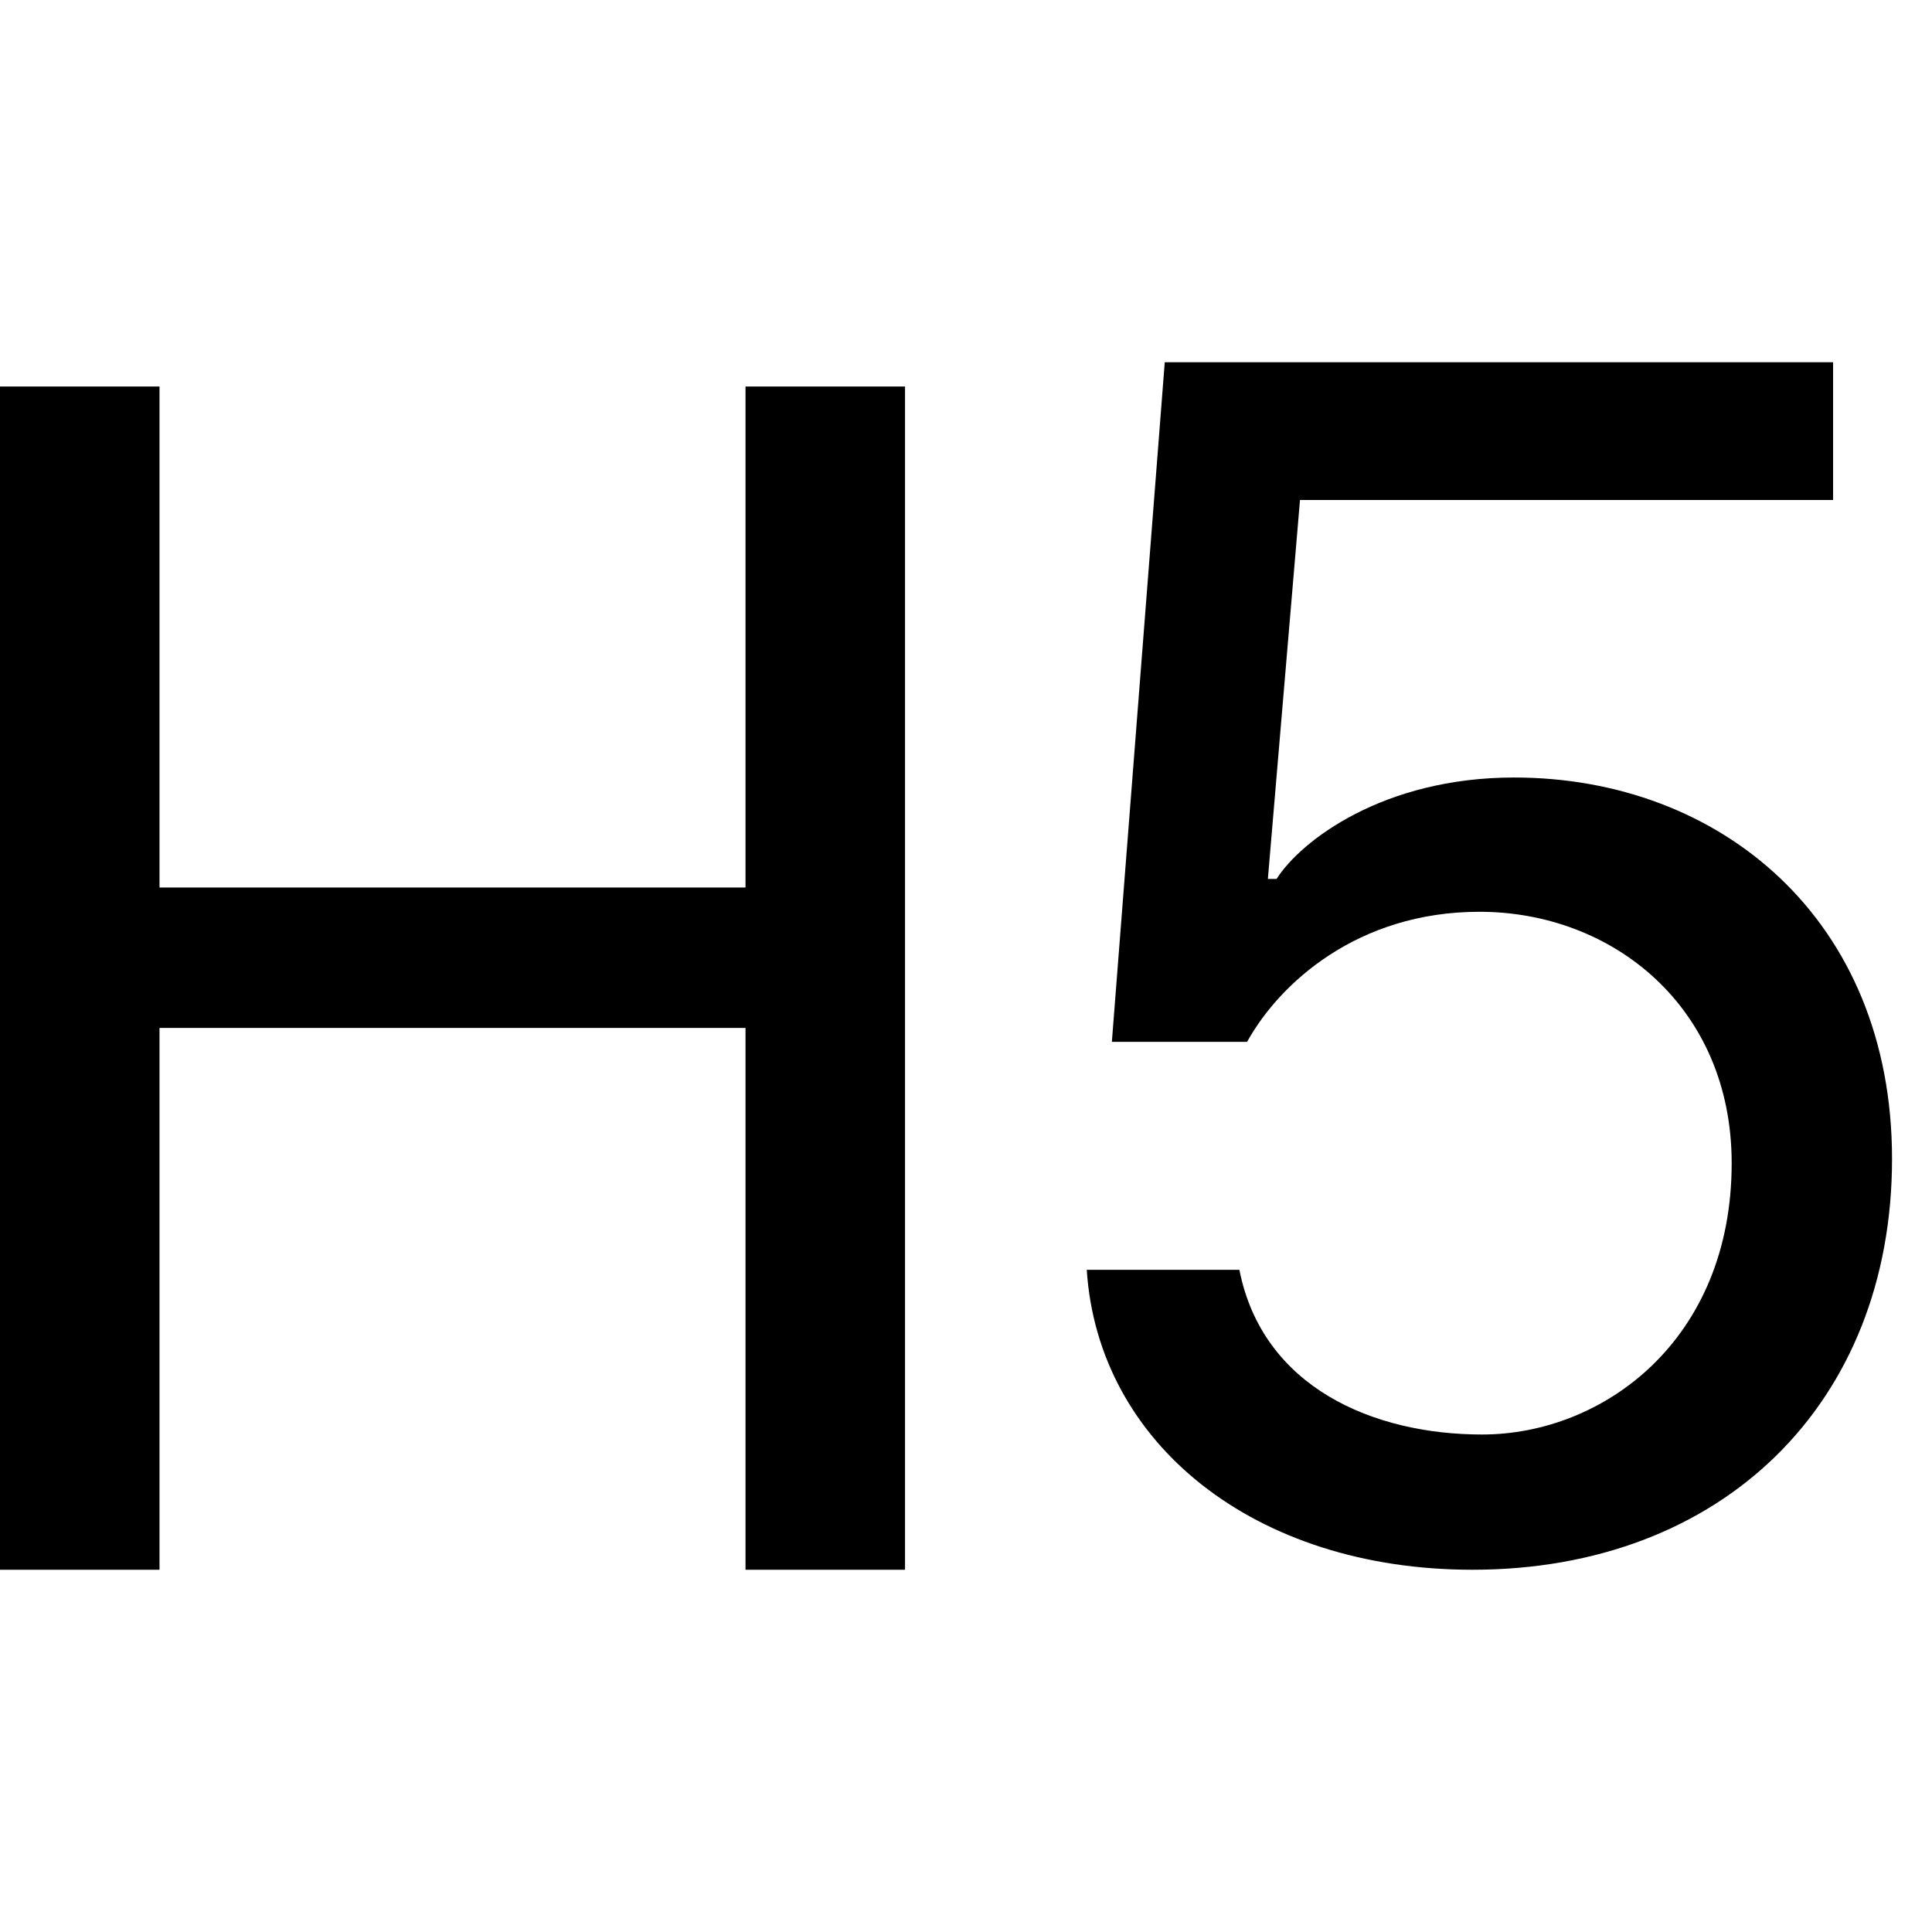 <svg width="16" height="16" viewBox="0 0 16 16" fill="none" xmlns="http://www.w3.org/2000/svg">
<path d="M9 10.516H10.264C10.457 11.492 11.376 11.88 12.274 11.88C13.278 11.88 14.341 11.098 14.341 9.633C14.341 8.341 13.357 7.551 12.252 7.551C11.24 7.551 10.594 8.147 10.328 8.628H9.208L9.646 3H15.181V4.141H10.766L10.5 7.279H10.572C10.773 6.963 11.455 6.439 12.539 6.439C14.248 6.439 15.669 7.616 15.669 9.597C15.669 11.622 14.262 13 12.194 13C10.386 13 9.093 11.952 9 10.516Z" fill="black"/>
<path d="M7.495 13V3.201H6.174V7.35H1.321V3.201H0V13H1.321V8.513H6.174V13H7.495Z" fill="black"/>
</svg>
